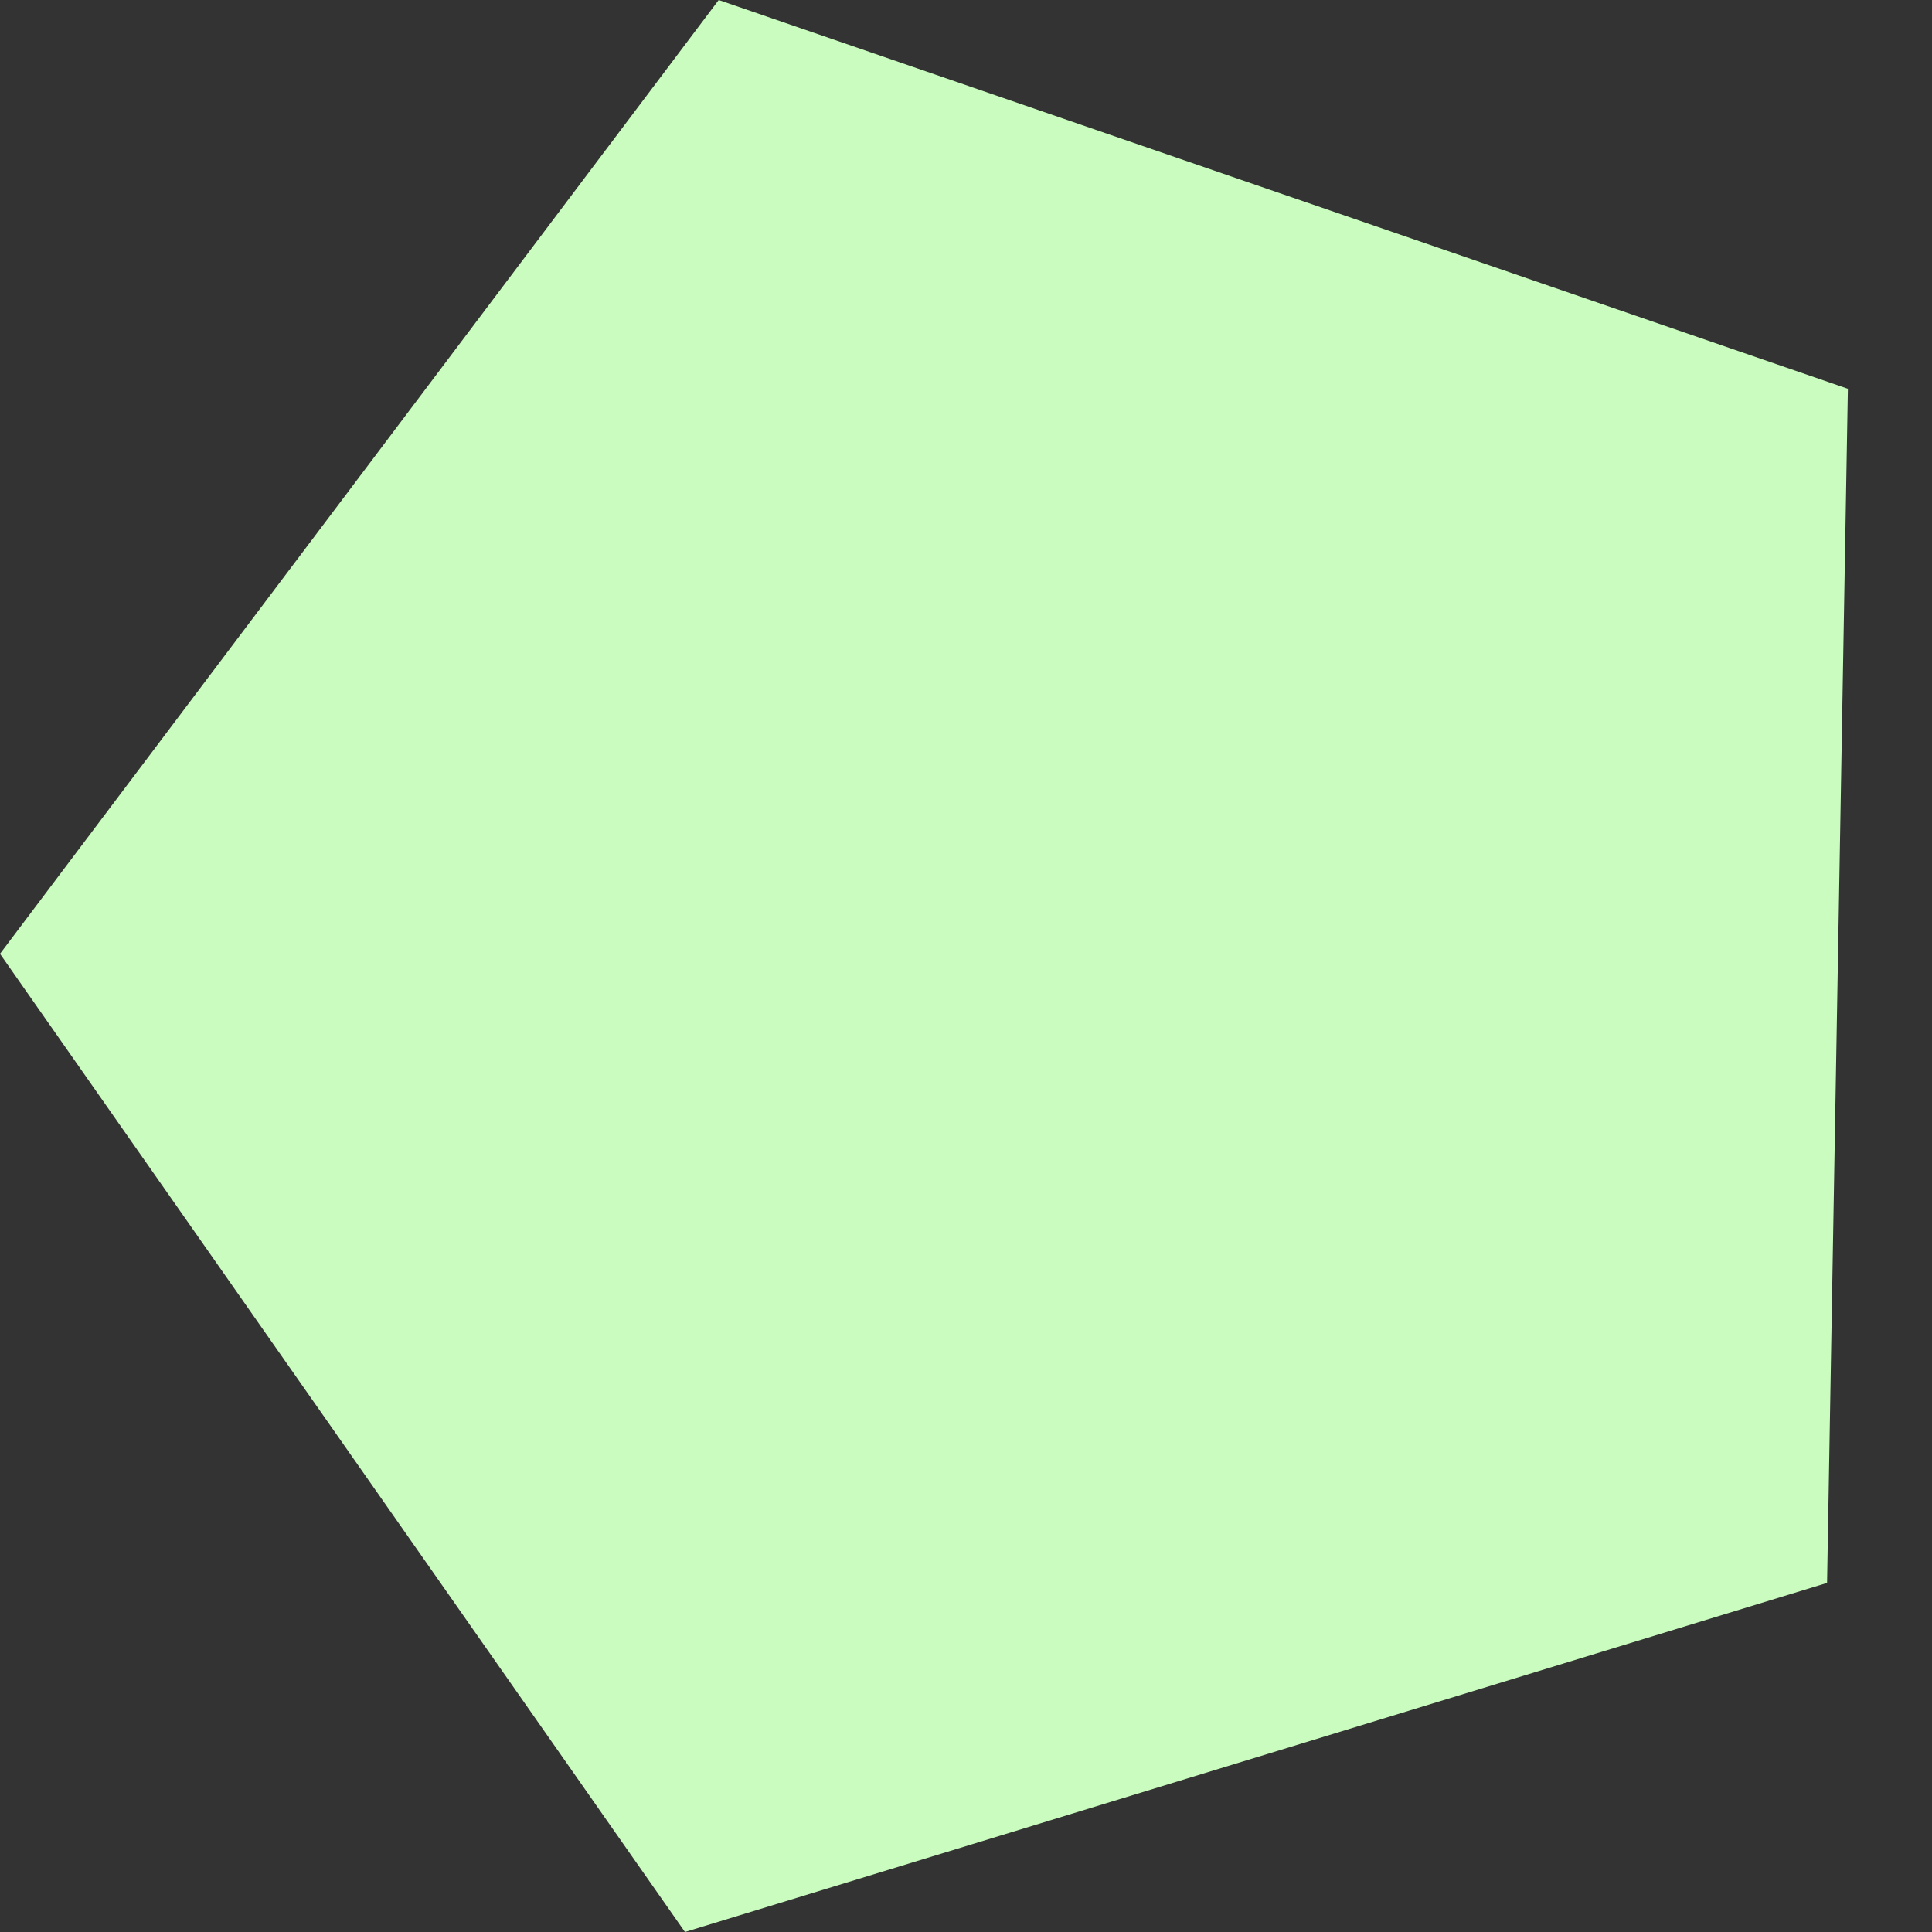 <svg width="13" height="13" viewBox="0 0 13 13" fill="none" xmlns="http://www.w3.org/2000/svg">
<rect x="0" y="0" width="13" height="13" fill="#333333" stroke="none"/>
<path d="M4.836 -2.62268e-05L12.434 2.616L12.294 10.651L4.609 13L0 6.418L4.836 -2.62268e-05Z" fill="#C9FCBE"/>
</svg>
